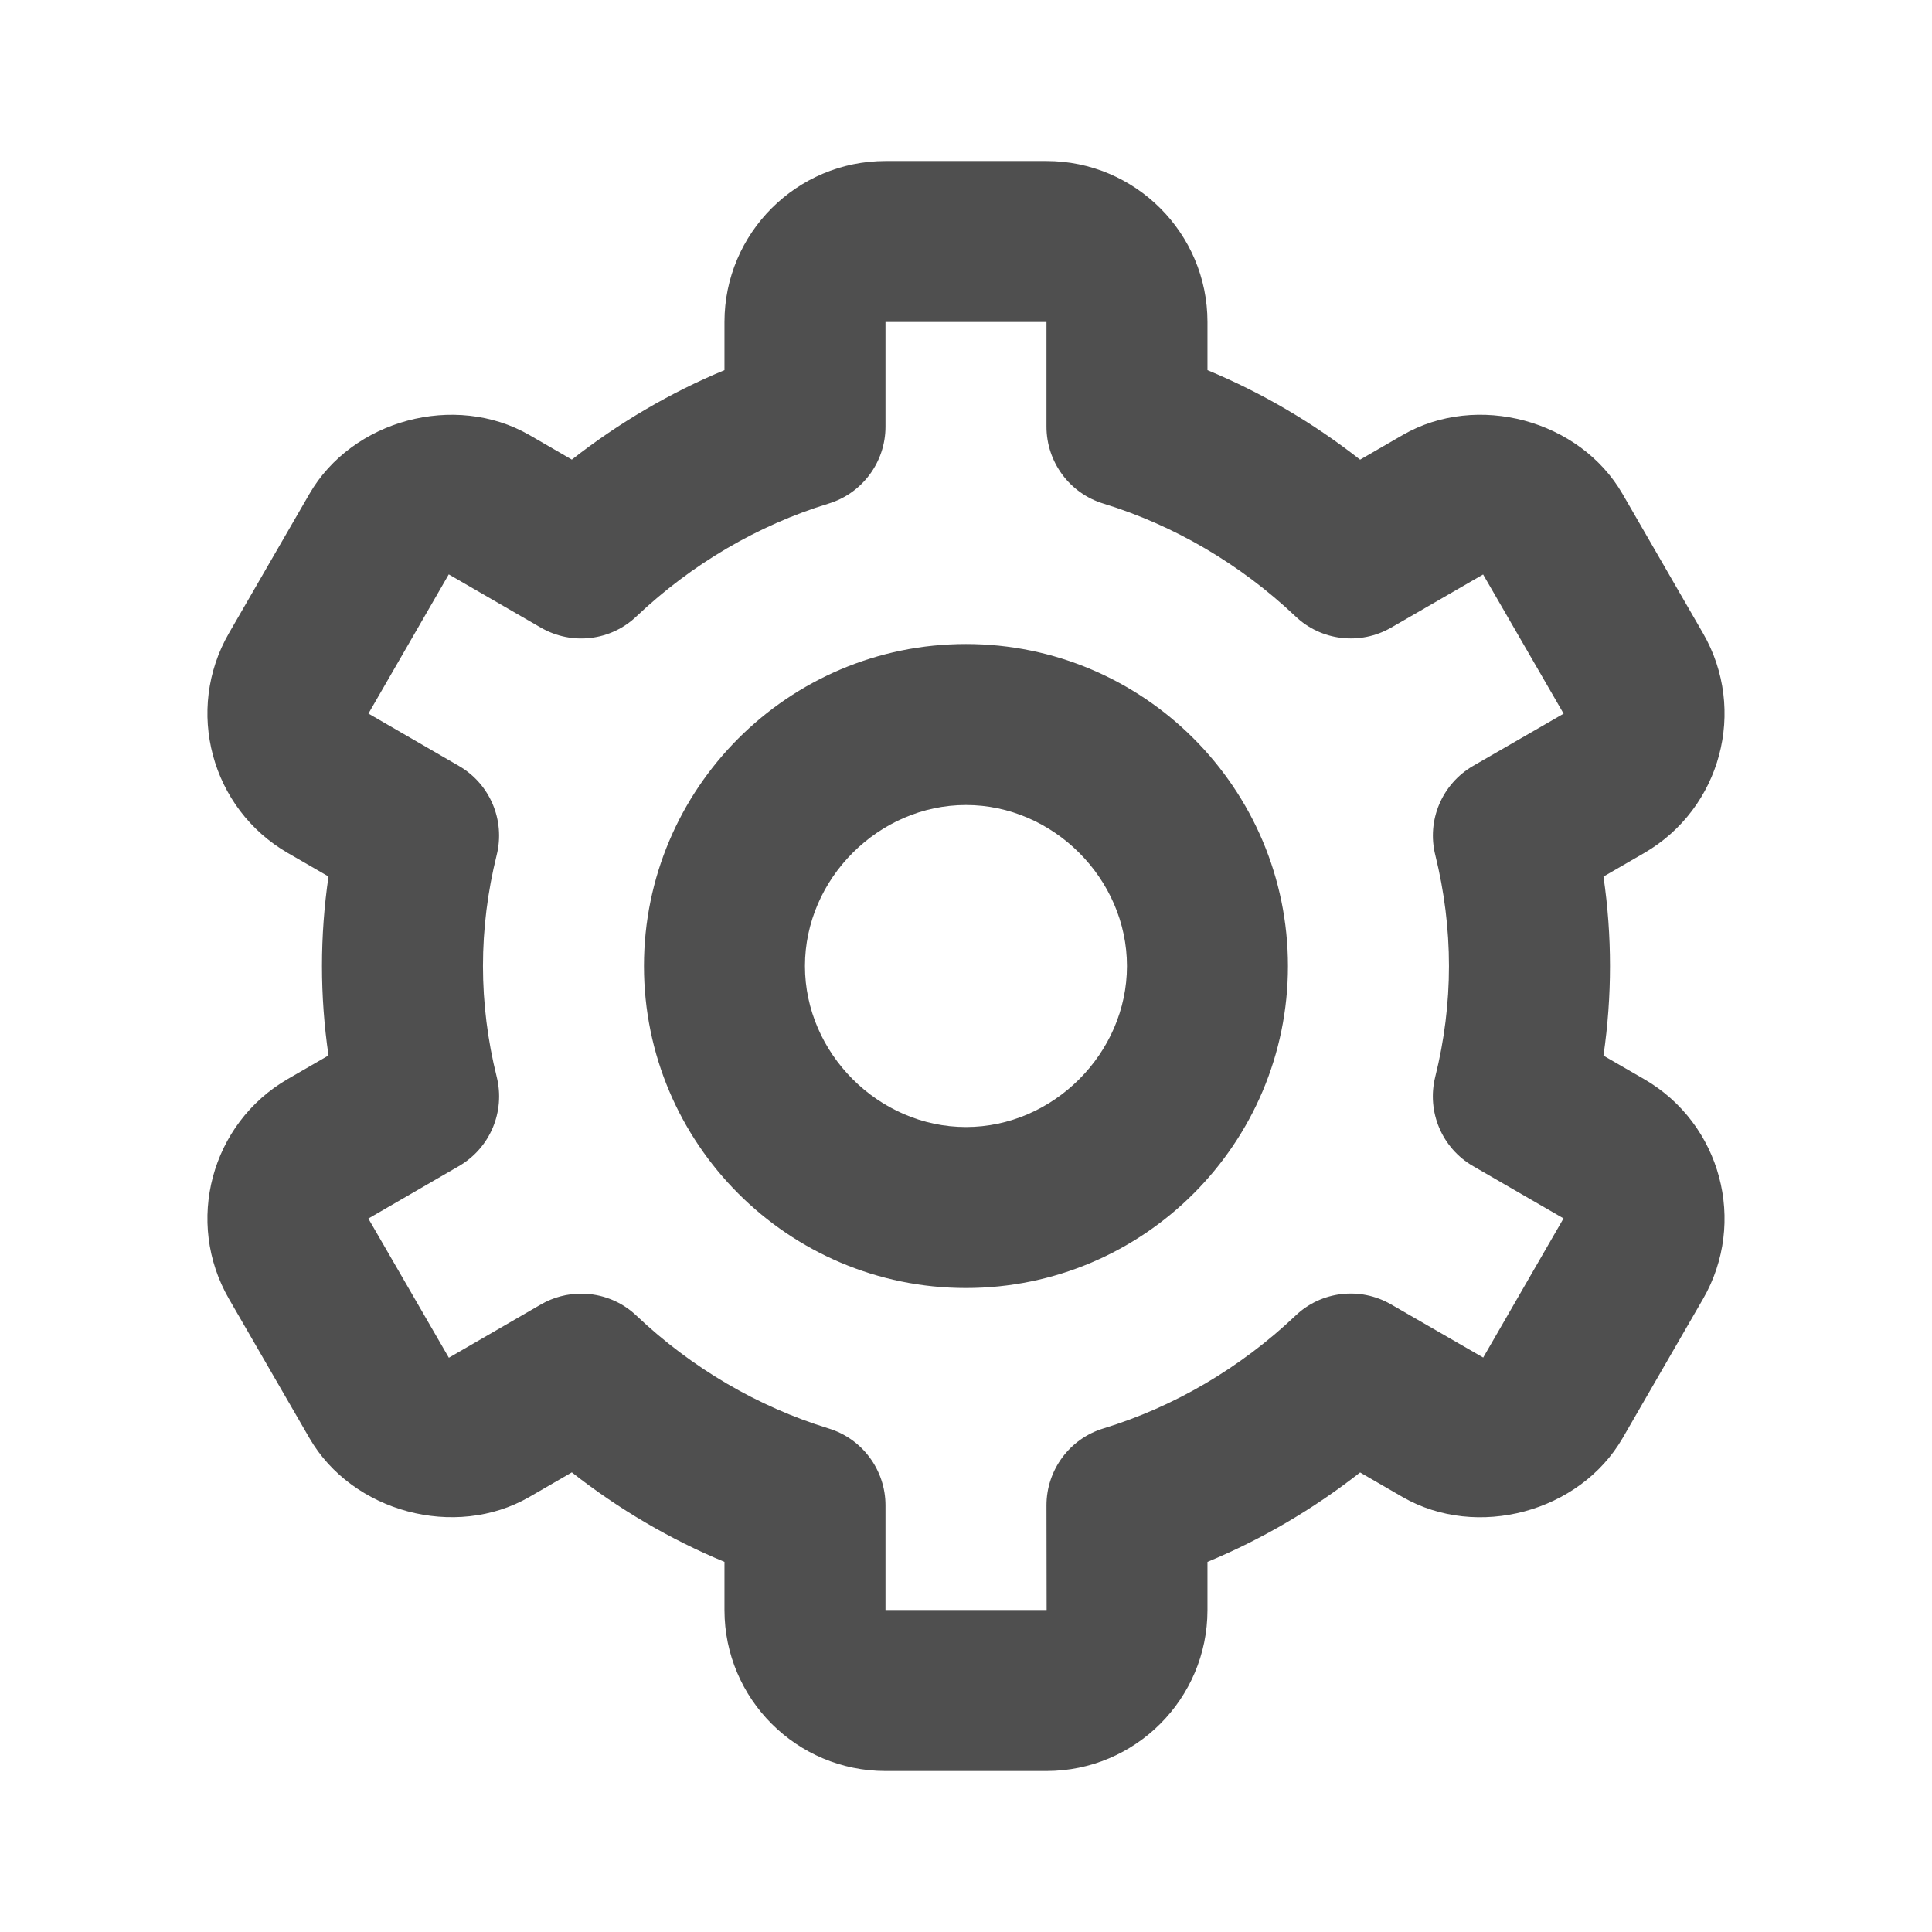<svg width="64" height="64" viewBox="0 0 64 64" fill="none" xmlns="http://www.w3.org/2000/svg">
<path d="M31.999 42.667C37.881 42.667 42.665 37.883 42.665 32.001C42.665 26.118 37.881 21.334 31.999 21.334C26.116 21.334 21.332 26.118 21.332 32.001C21.332 37.883 26.116 42.667 31.999 42.667ZM31.999 26.667C34.889 26.667 37.332 29.11 37.332 32.001C37.332 34.891 34.889 37.334 31.999 37.334C29.108 37.334 26.665 34.891 26.665 32.001C26.665 29.11 29.108 26.667 31.999 26.667Z" fill="#4F4F4F"/>
<path d="M7.586 43.03L10.253 47.643C11.669 50.089 15.077 51.006 17.533 49.59L18.943 48.774C20.495 49.993 22.199 50.993 23.999 51.739V53.334C23.999 56.275 26.391 58.667 29.333 58.667H34.666C37.607 58.667 39.999 56.275 39.999 53.334V51.739C41.799 50.993 43.503 49.993 45.055 48.777L46.466 49.593C48.927 51.006 52.327 50.094 53.749 47.643L56.413 43.033C57.885 40.486 57.01 37.217 54.463 35.747L53.117 34.969C53.261 33.979 53.333 32.99 53.333 32.001C53.333 31.011 53.261 30.019 53.117 29.038L54.463 28.259C57.01 26.787 57.885 23.521 56.413 20.974L53.749 16.363C52.333 13.91 48.927 12.99 46.466 14.411L45.055 15.227C43.503 14.009 41.799 13.009 39.999 12.262V10.667C39.999 7.726 37.607 5.334 34.666 5.334H29.333C26.391 5.334 23.999 7.726 23.999 10.667V12.262C22.199 13.009 20.495 14.009 18.943 15.225L17.533 14.409C15.069 12.993 11.666 13.91 10.25 16.361L7.586 20.971C6.114 23.518 6.989 26.787 9.535 28.257L10.882 29.035C10.738 30.019 10.666 31.011 10.666 32.001C10.666 32.99 10.738 33.979 10.882 34.963L9.535 35.742C6.989 37.214 6.114 40.483 7.586 43.03ZM16.455 35.675C16.154 34.467 15.999 33.23 15.999 32.001C15.999 30.769 16.154 29.531 16.453 28.326C16.741 27.171 16.231 25.966 15.199 25.371L12.205 23.638L14.866 19.027L17.919 20.793C18.943 21.382 20.231 21.233 21.087 20.414C22.909 18.689 25.106 17.398 27.445 16.683C28.567 16.342 29.333 15.305 29.333 14.134V10.667H34.666V14.134C34.666 15.305 35.431 16.342 36.554 16.683C38.893 17.401 41.09 18.689 42.911 20.414C43.767 21.233 45.061 21.379 46.079 20.793L49.13 19.03L51.797 23.641L48.799 25.371C47.767 25.969 47.258 27.174 47.546 28.326C47.845 29.531 47.999 30.769 47.999 32.001C47.999 33.23 47.845 34.467 47.543 35.675C47.258 36.83 47.767 38.035 48.799 38.63L51.794 40.361L49.133 44.971L46.079 43.209C45.058 42.619 43.767 42.766 42.911 43.587C41.09 45.313 38.893 46.603 36.554 47.318C35.431 47.659 34.666 48.697 34.666 49.867L34.671 53.334H29.333V49.867C29.333 48.697 28.567 47.659 27.445 47.318C25.106 46.601 22.909 45.313 21.087 43.587C20.581 43.102 19.919 42.854 19.253 42.854C18.794 42.854 18.335 42.971 17.919 43.211L14.869 44.977L12.202 40.366L15.199 38.63C16.231 38.035 16.741 36.83 16.455 35.675Z" fill="#4F4F4F"/>
</svg>
